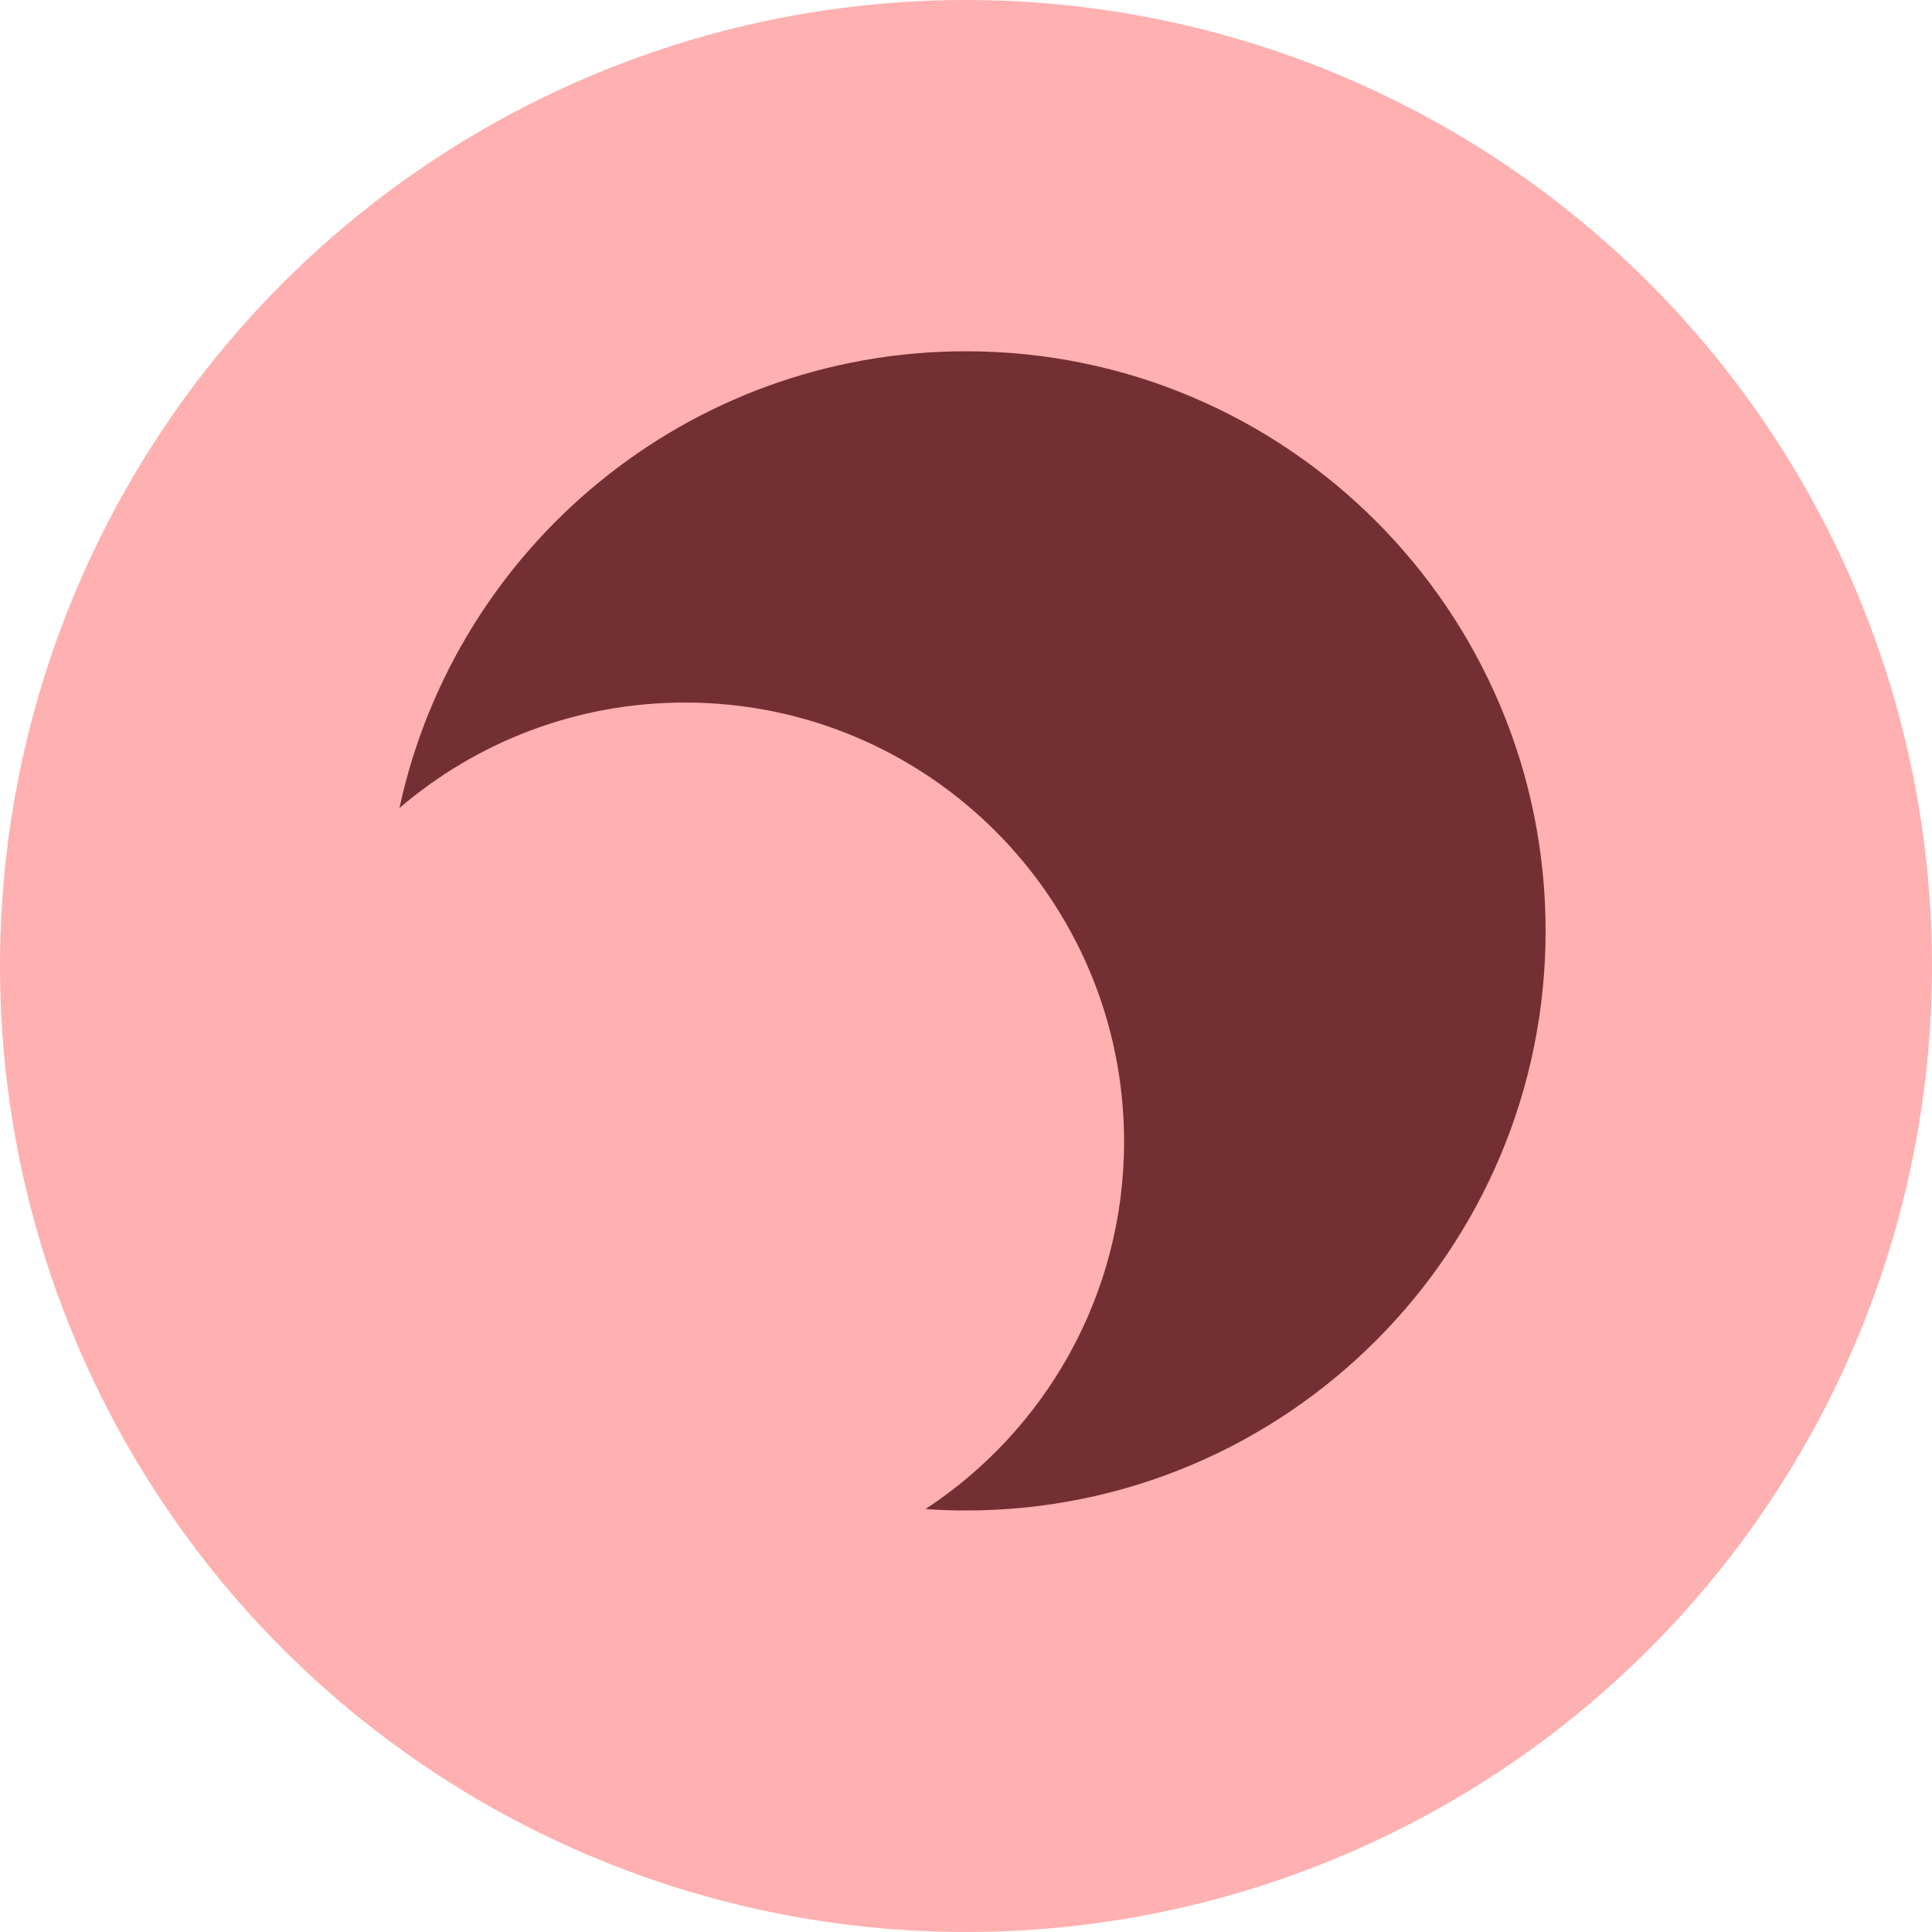 <svg width="55" height="55" viewBox="0 0 55 55" fill="none" xmlns="http://www.w3.org/2000/svg">
<circle cx="27.5" cy="27.5" r="27.5" fill="#FFB0B0"/>
<path opacity="0.8" fill-rule="evenodd" clip-rule="evenodd" d="M27.5 43C36.613 43 44 35.613 44 26.5C44 17.387 36.613 10 27.5 10C19.587 10 12.975 15.57 11.371 23.004C13.557 21.131 16.396 20 19.5 20C26.403 20 32 25.596 32 32.5C32 36.876 29.751 40.727 26.346 42.96C26.727 42.987 27.112 43 27.5 43Z" fill="#521015"/>
</svg>
